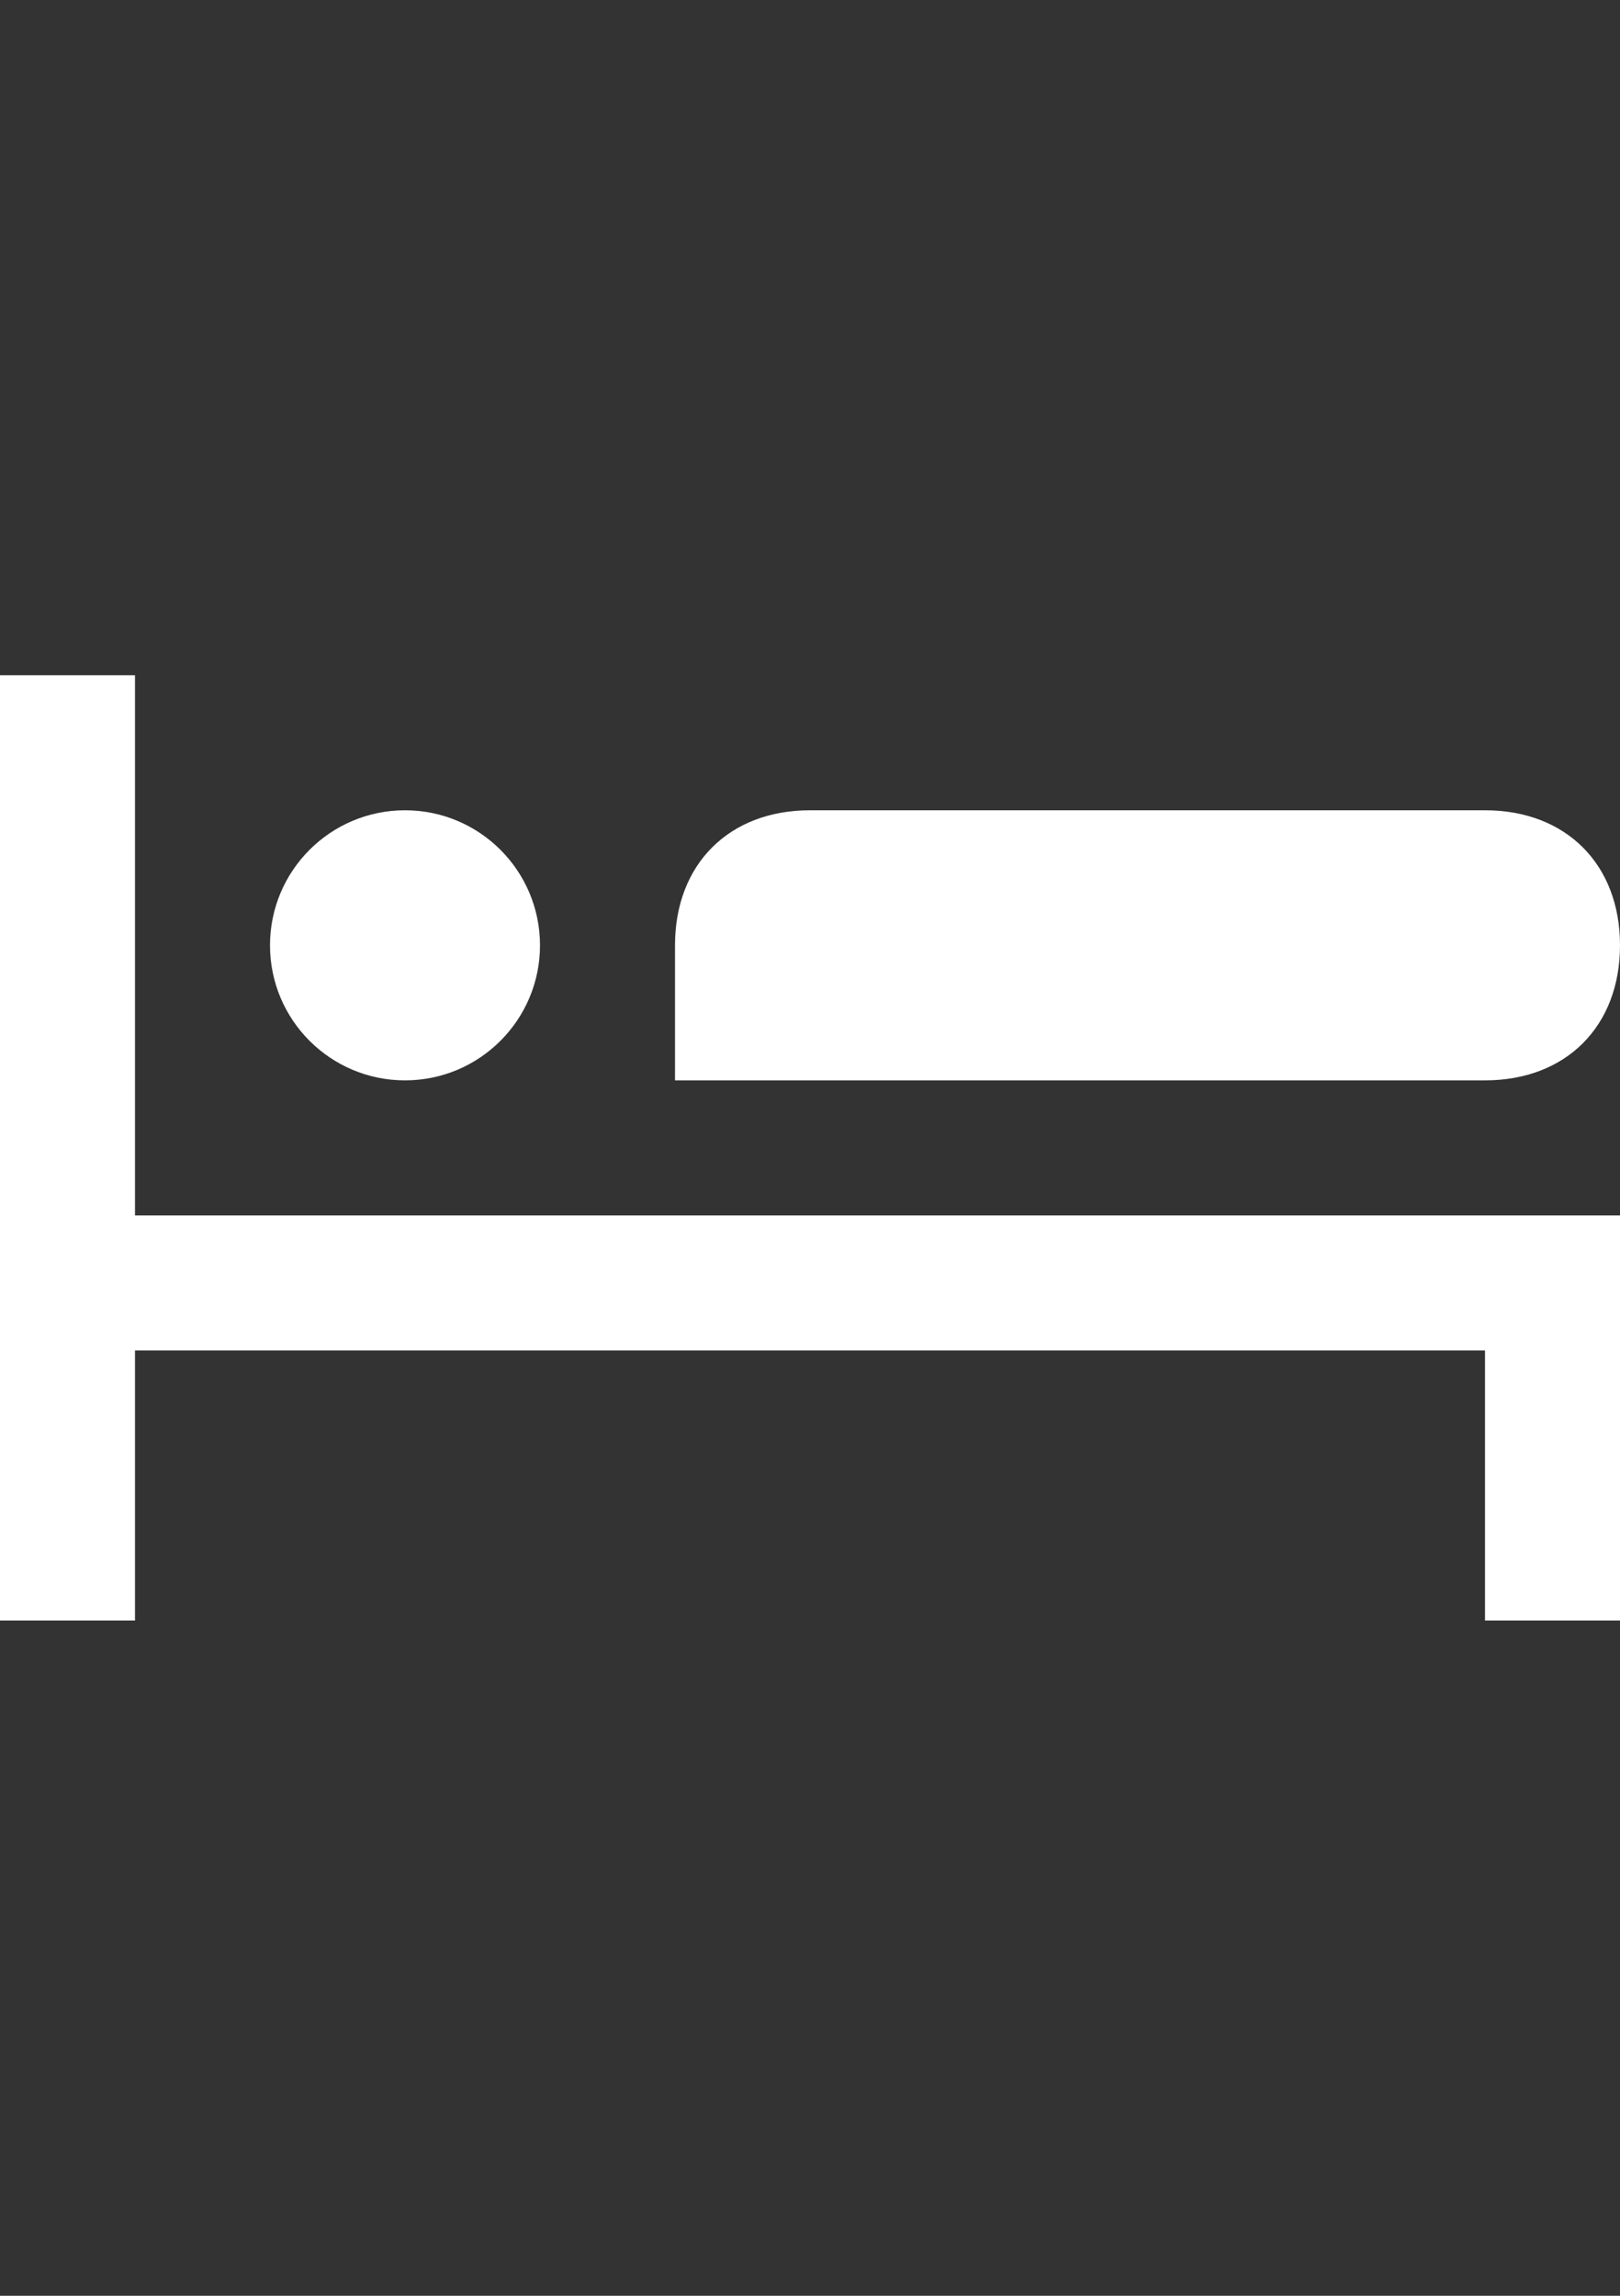 <svg xmlns="http://www.w3.org/2000/svg" x="0" y="0" viewBox="0 0 12 17">
  <rect x="0" y="0" width="12" height="17" fill="#333333" stroke="none"/>
  <path fill="#FFFFFF" d="M11,8c0.6,0,1-0.4,1-1s-0.4-1-1-1H6C5.4,6,5,6.4,5,7v1H11z"/>
  <circle fill="#FFFFFF" cx="3" cy="7" r="1"/>
  <polygon fill="#FFFFFF" points="1,5 0,5 0,12 1,12 1,10 11,10 11,12 12,12 12,9 1,9"/>
</svg>
